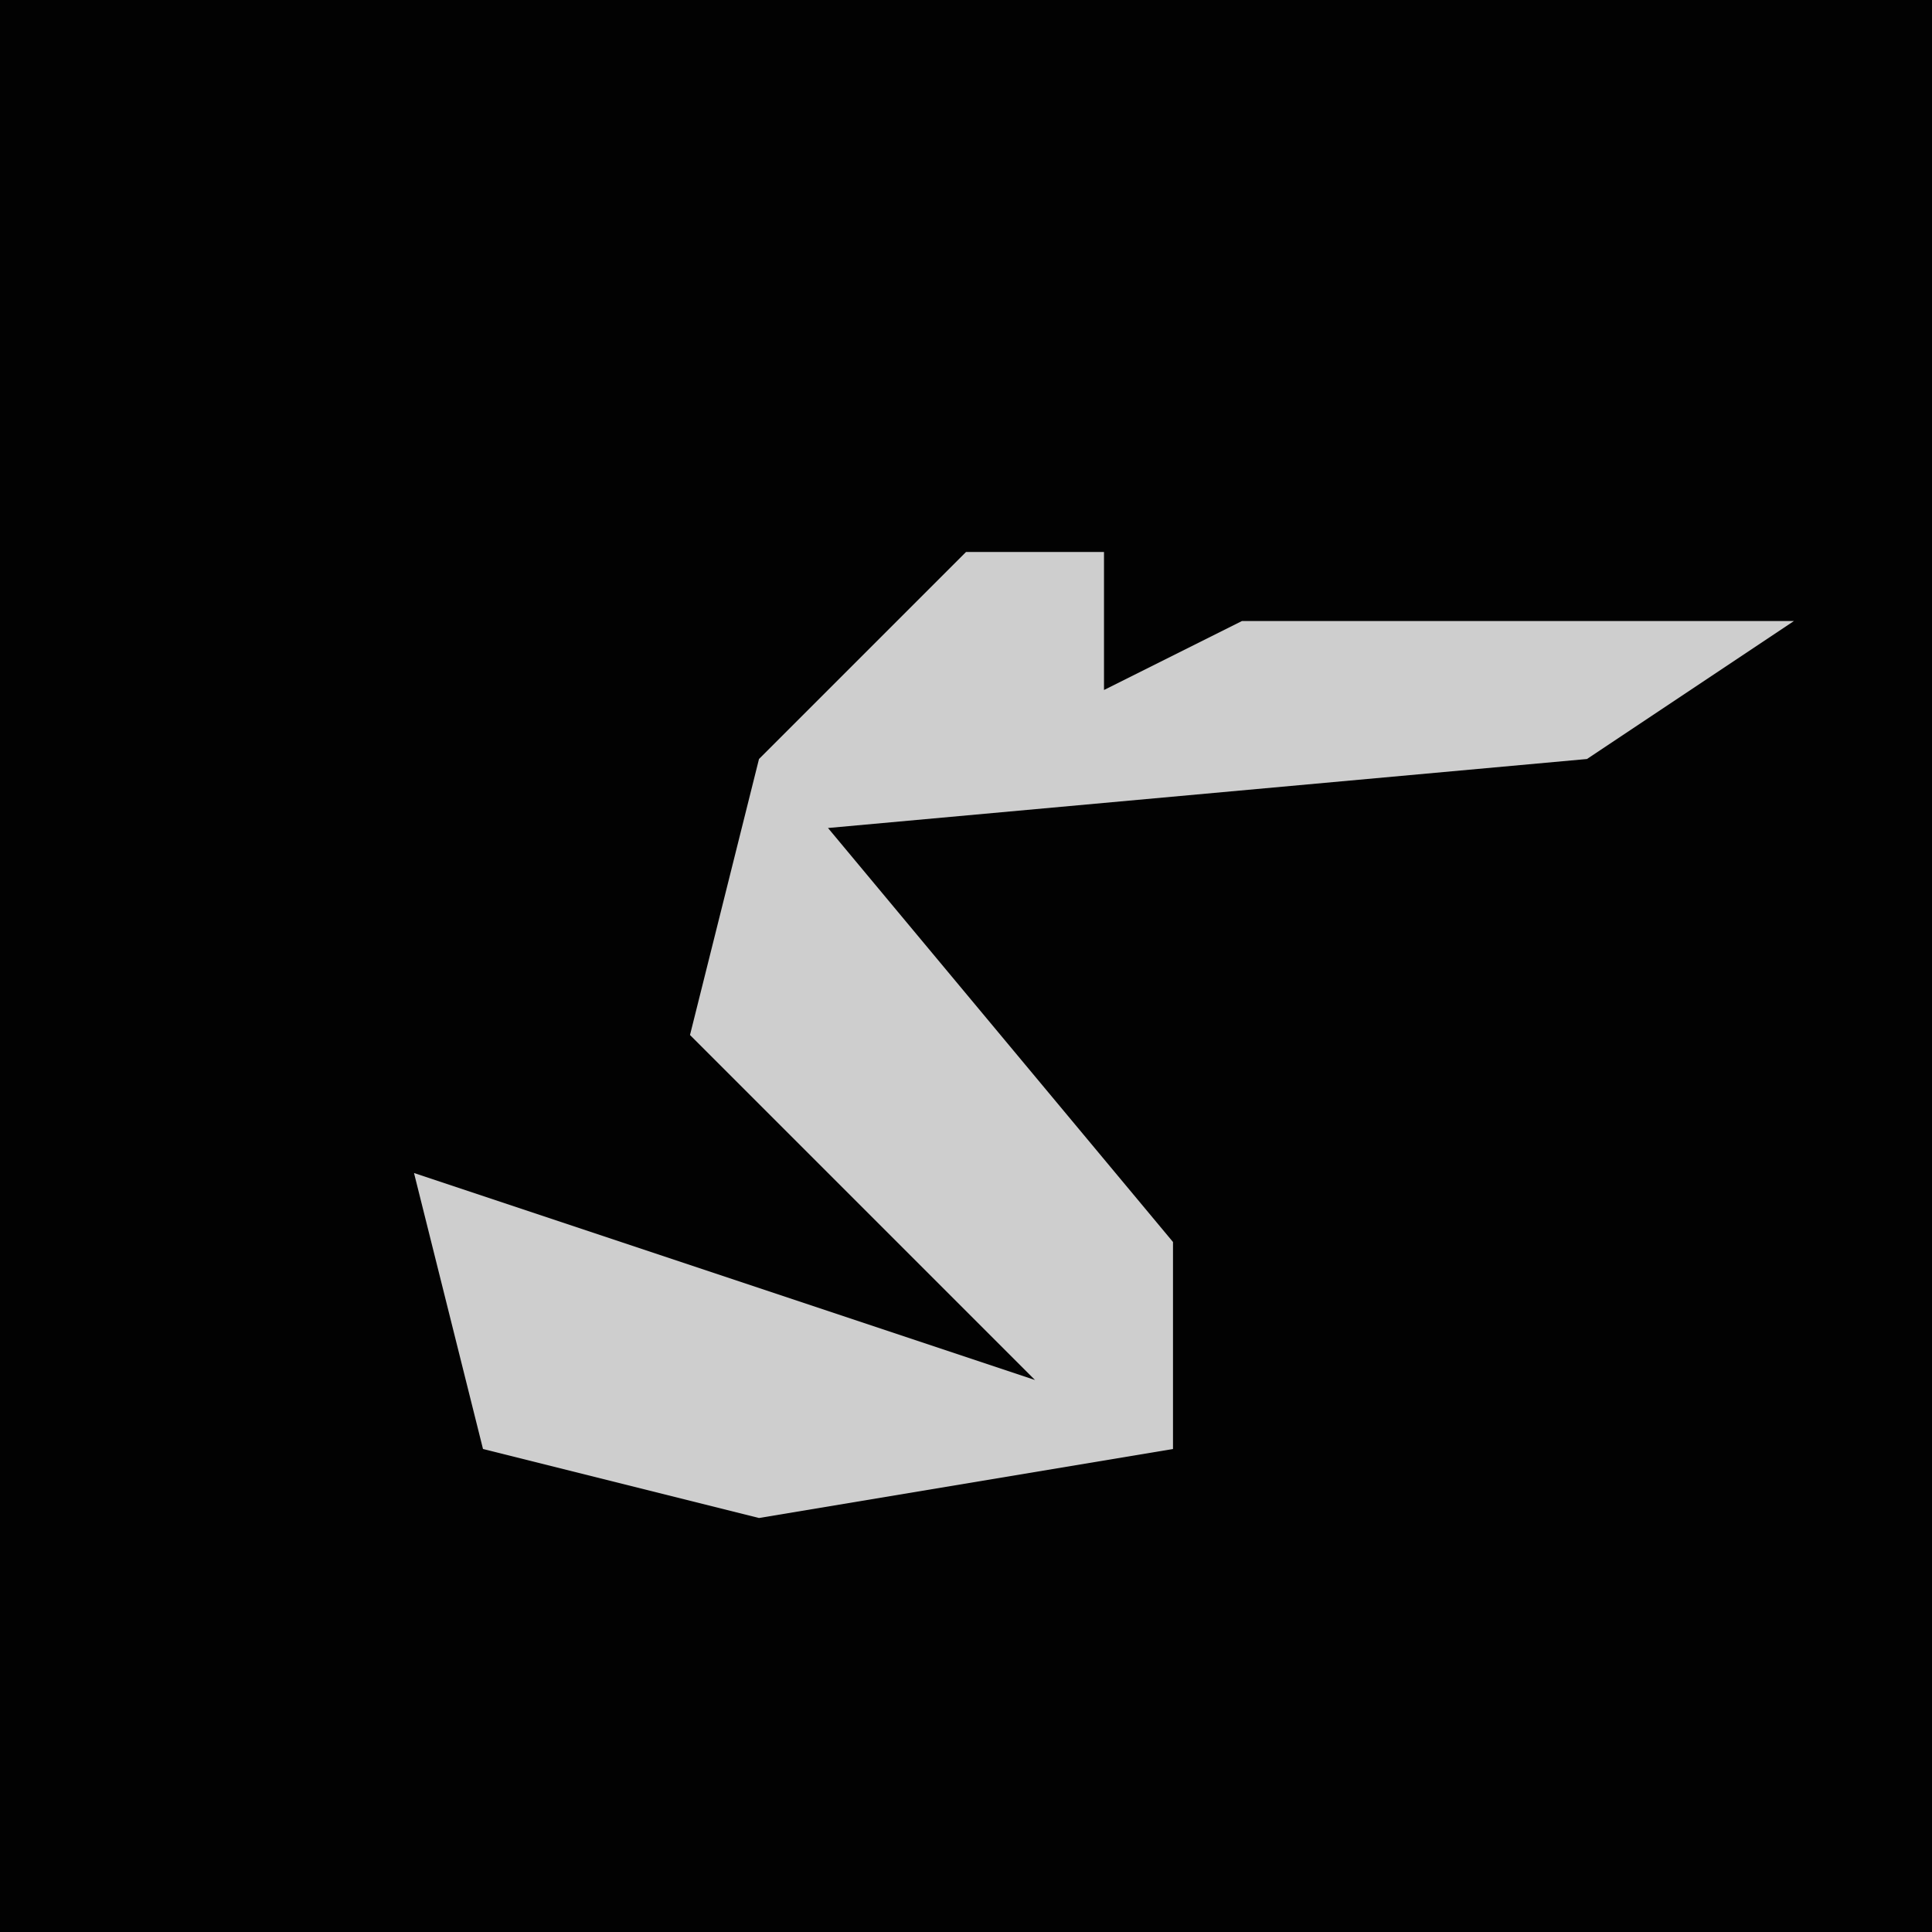 <?xml version="1.0" encoding="UTF-8"?>
<svg version="1.1" xmlns="http://www.w3.org/2000/svg" width="28" height="28">
<path d="M0,0 L28,0 L28,28 L0,28 Z " fill="#020202" transform="translate(0,0)"/>
<path d="M0,0 L2,0 L2,2 L4,1 L12,1 L9,3 L-2,4 L3,10 L3,13 L-3,14 L-7,13 L-8,9 L1,12 L-4,7 L-3,3 Z " fill="#CECECE" transform="translate(14,8)"/>
</svg>
